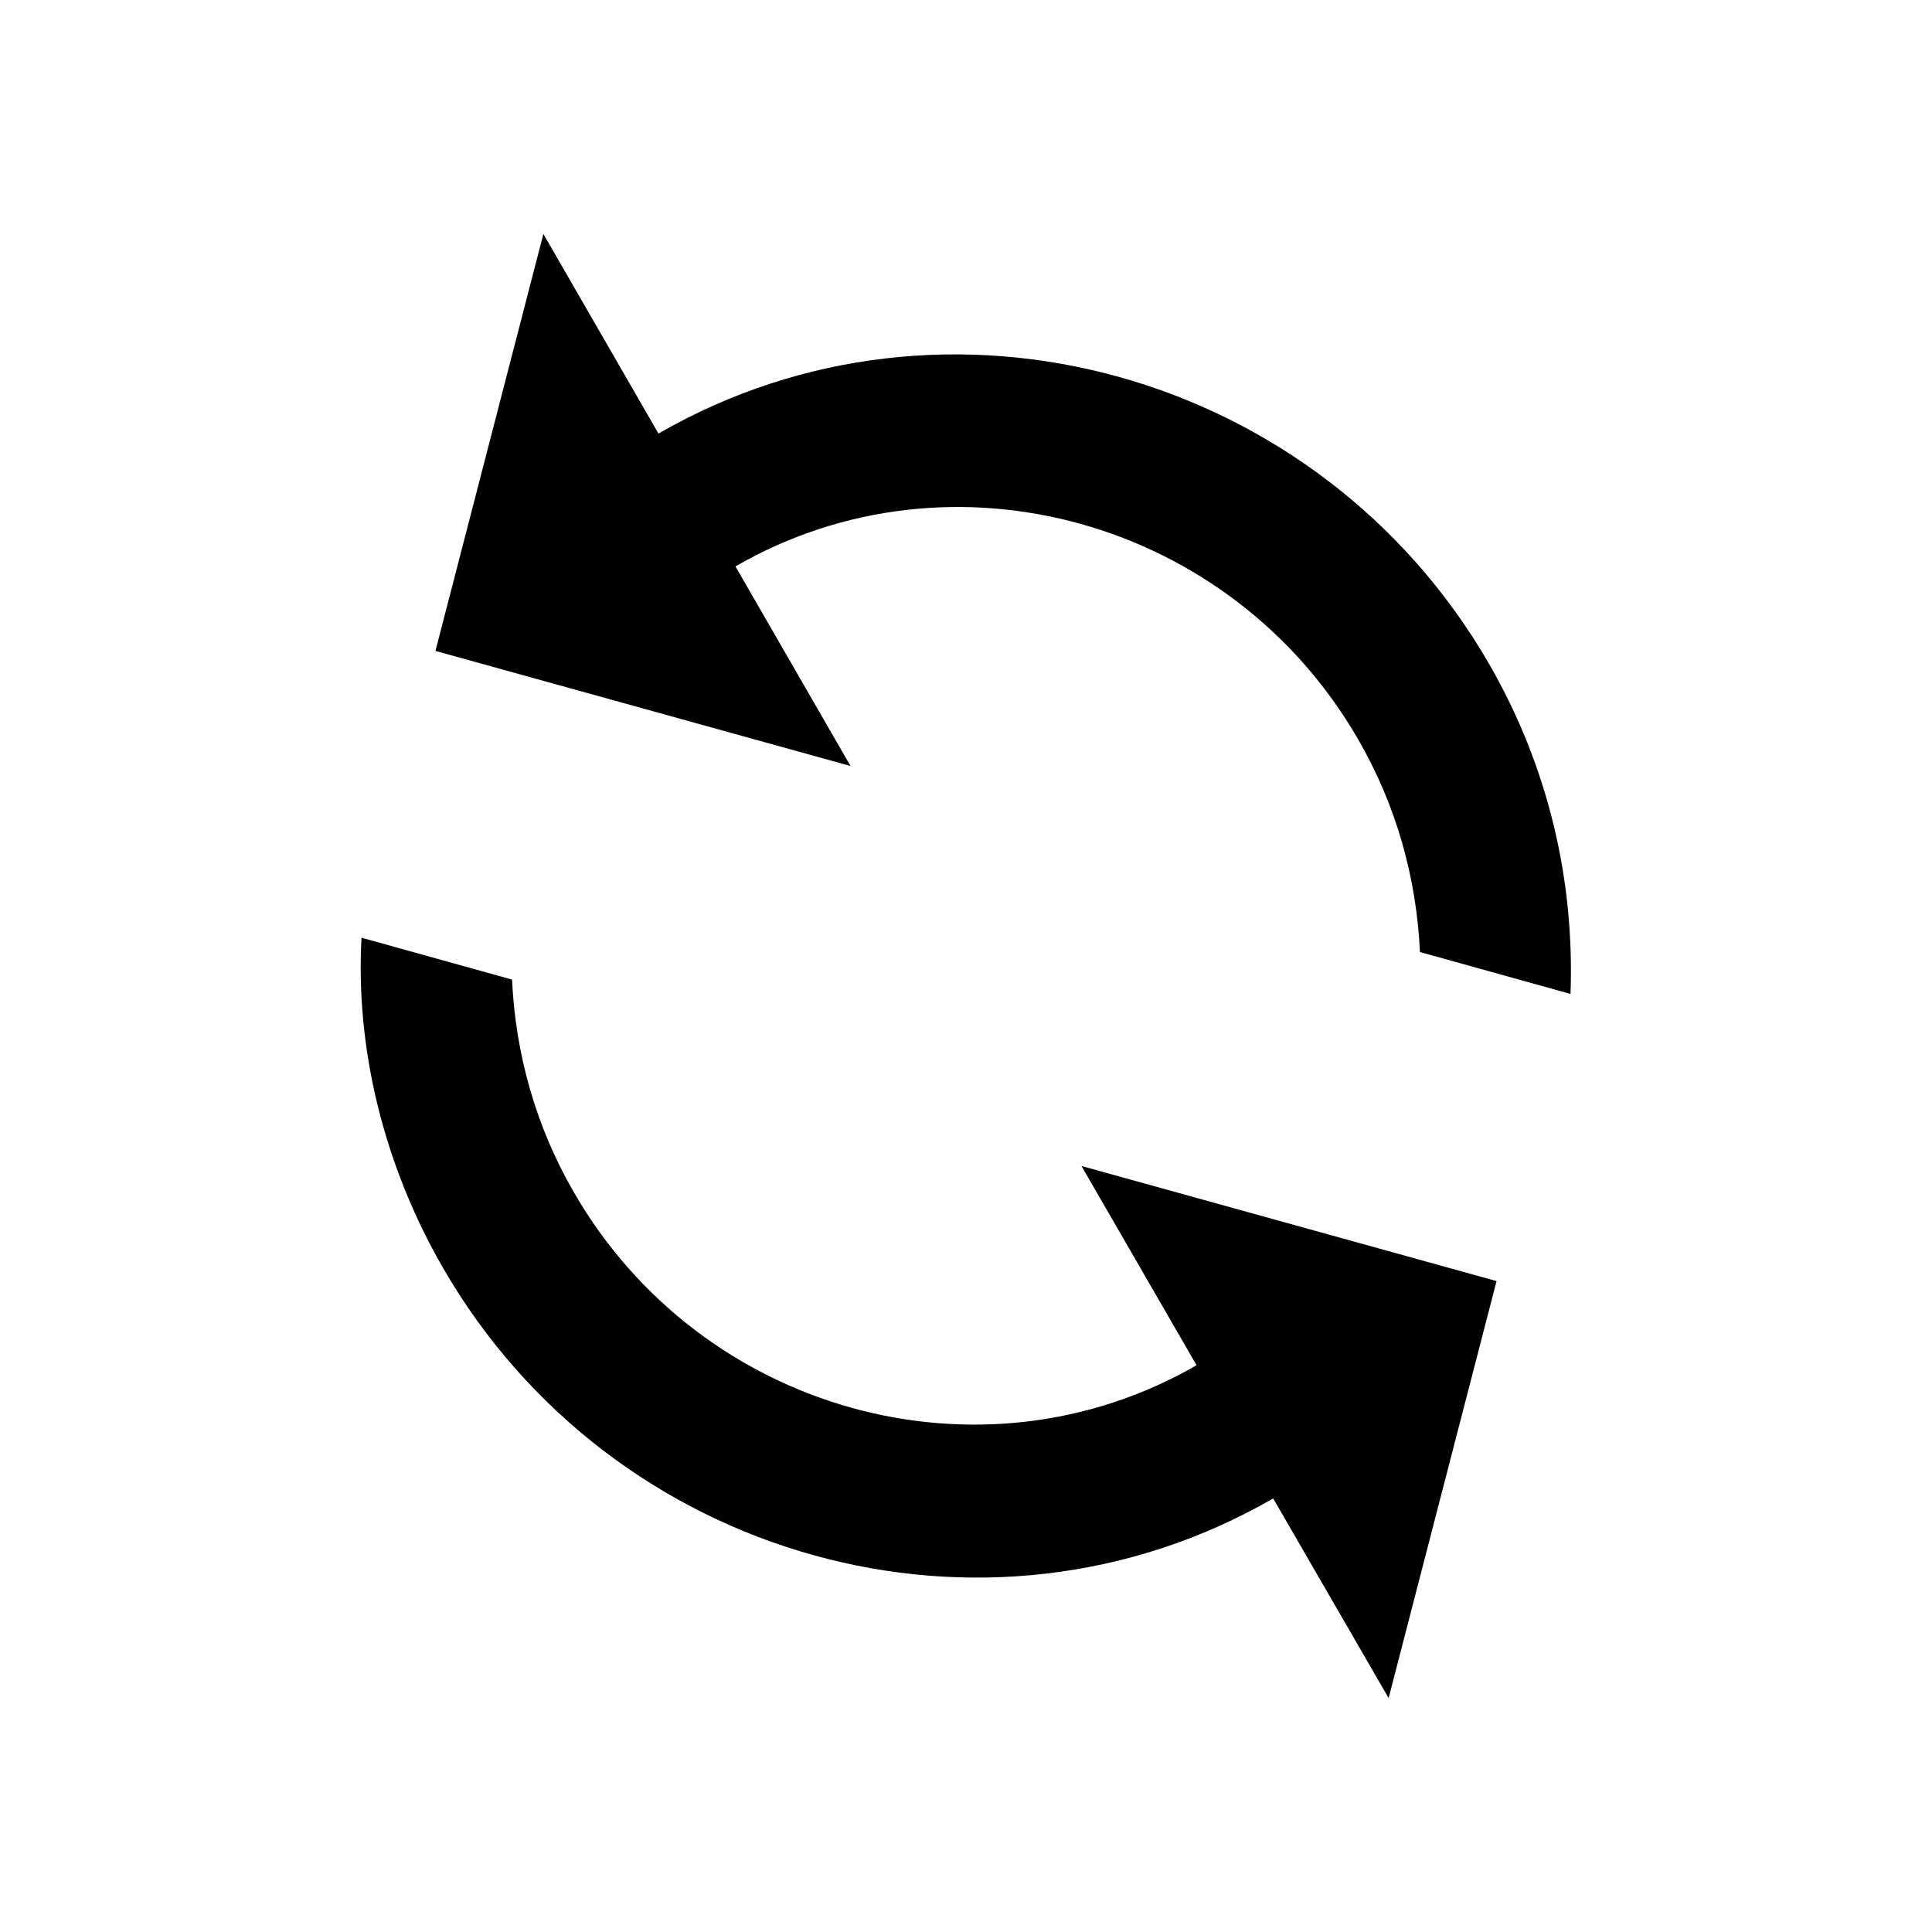 <?xml version="1.0" encoding="utf-8"?>
<!-- Generator: Adobe Illustrator 23.0.1, SVG Export Plug-In . SVG Version: 6.00 Build 0)  -->
<svg version="1.1" id="Layer_1" xmlns="http://www.w3.org/2000/svg" xmlns:xlink="http://www.w3.org/1999/xlink" x="0px" y="0px"
	 viewBox="0 0 512 512" style="enable-background:new 0 0 512 512;" xml:space="preserve">
<path d="M174.5,114.9L144,62l-28.6,110.5l110,30.5l-30.5-52.9c57.2-33,131.4-12.4,165,45.8c10.2,17.6,15.5,36.9,16.4,56.4l39.9,11.1
	c1.1-30-5.8-60.1-21.6-87.5C349.8,98.4,250.8,70.9,174.5,114.9z M317.1,361.8c-57.2,33-131.4,12.4-165-45.8
	c-10.2-17.6-15.5-36.9-16.4-56.4l-39.9-11.1c-1.6,29.2,5.8,60.1,21.6,87.5c44.8,77.6,143.8,105.1,220,61.1L368,450l28.6-110.5
	l-110-30.5L317.1,361.8z"/>
</svg>
